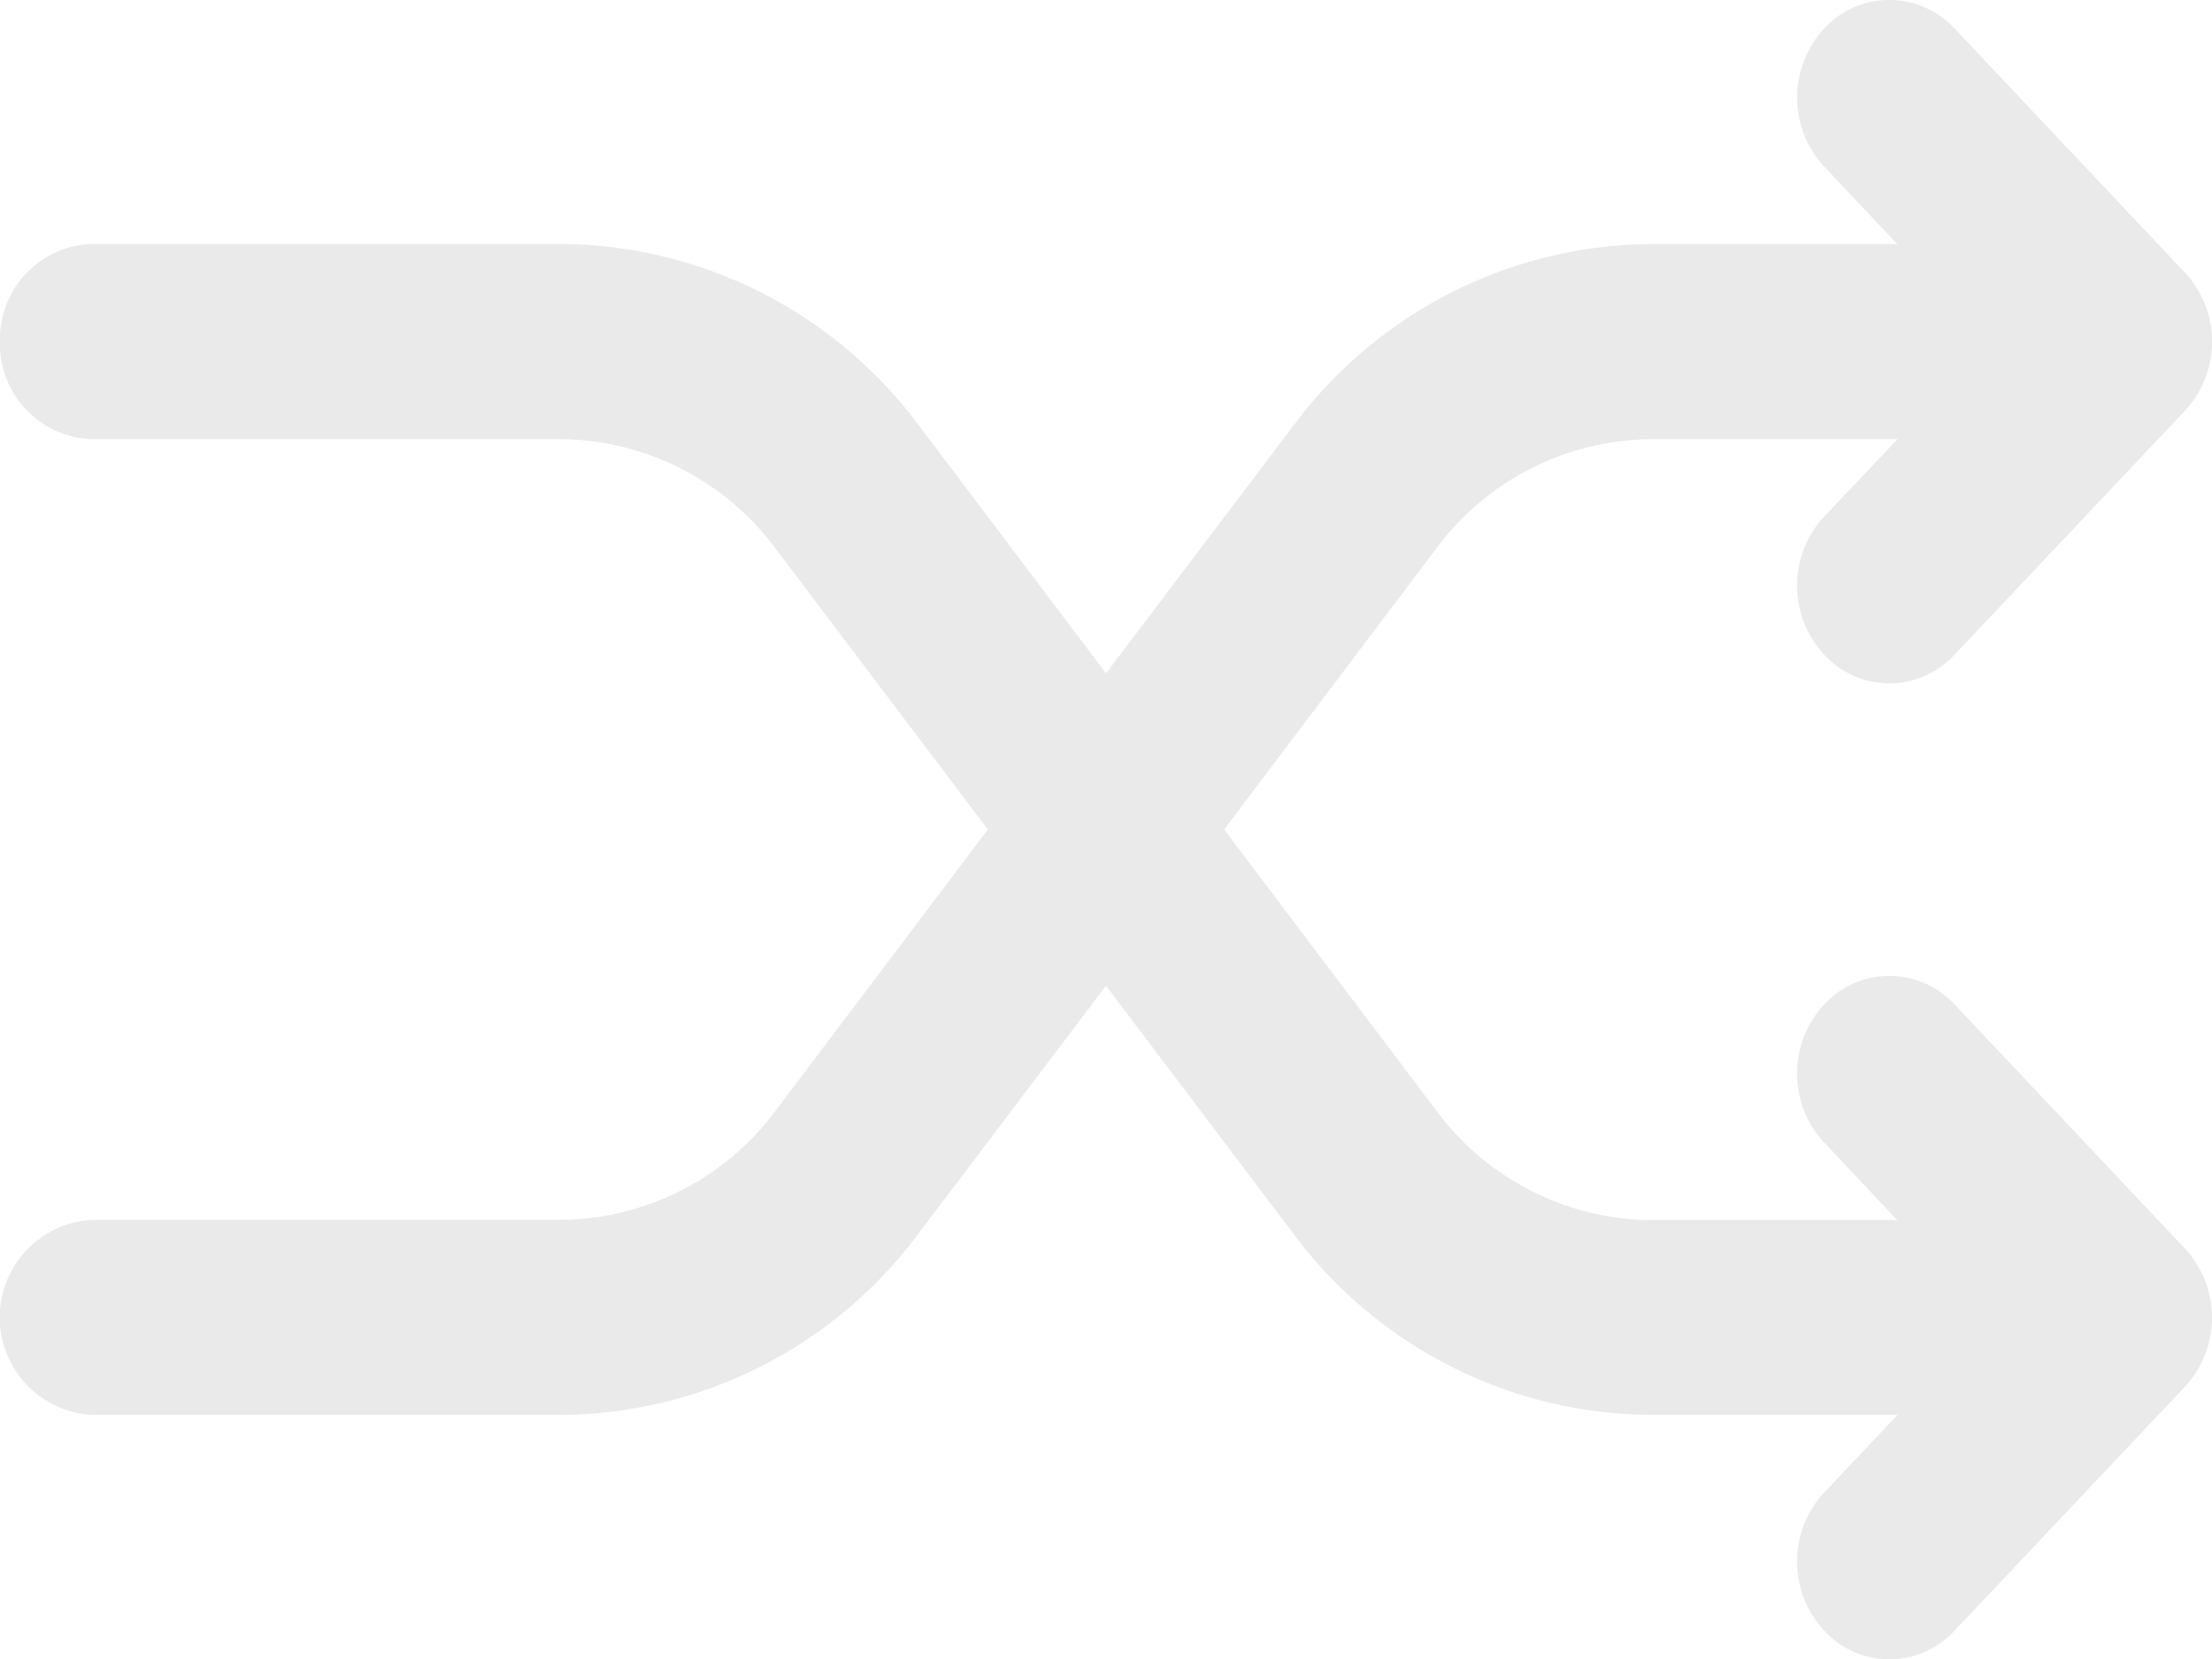 <svg id="shuffle" xmlns="http://www.w3.org/2000/svg" width="32" height="24" viewBox="0 0 32 24">
  <g id="Group_12" data-name="Group 12" transform="translate(0 0)">
    <path id="Path_2" data-name="Path 2" d="M28.276,14.53a1.283,1.283,0,0,0-1.885,0,1.467,1.467,0,0,0,0,2l1.056,1.121H23.9a3.912,3.912,0,0,1-3.125-1.59L17.709,12l3.063-4.057A3.912,3.912,0,0,1,23.9,6.353h3.551L26.391,7.471a1.467,1.467,0,0,0,0,2,1.278,1.278,0,0,0,1.885,0l3.332-3.528a1.467,1.467,0,0,0,0-2L28.276.412a1.283,1.283,0,0,0-1.885,0,1.47,1.47,0,0,0,0,2l1.056,1.118H23.9a6.507,6.507,0,0,0-5.206,2.651L16,9.74,13.309,6.176A6.512,6.512,0,0,0,8.1,3.529H1.334A1.375,1.375,0,0,0,0,4.941,1.375,1.375,0,0,0,1.334,6.353H8.1a3.912,3.912,0,0,1,3.125,1.59L14.291,12l-3.063,4.057A3.912,3.912,0,0,1,8.1,17.647H1.334a1.413,1.413,0,0,0,0,2.822H8.1a6.5,6.5,0,0,0,5.206-2.648L16,14.26l2.691,3.561A6.5,6.5,0,0,0,23.9,20.469h3.551L26.391,21.59a1.467,1.467,0,0,0,0,2,1.278,1.278,0,0,0,1.885,0l3.332-3.528a1.47,1.47,0,0,0,0-2Z" transform="translate(0 0)" fill="#eaeaea"/>
  </g>
</svg>
